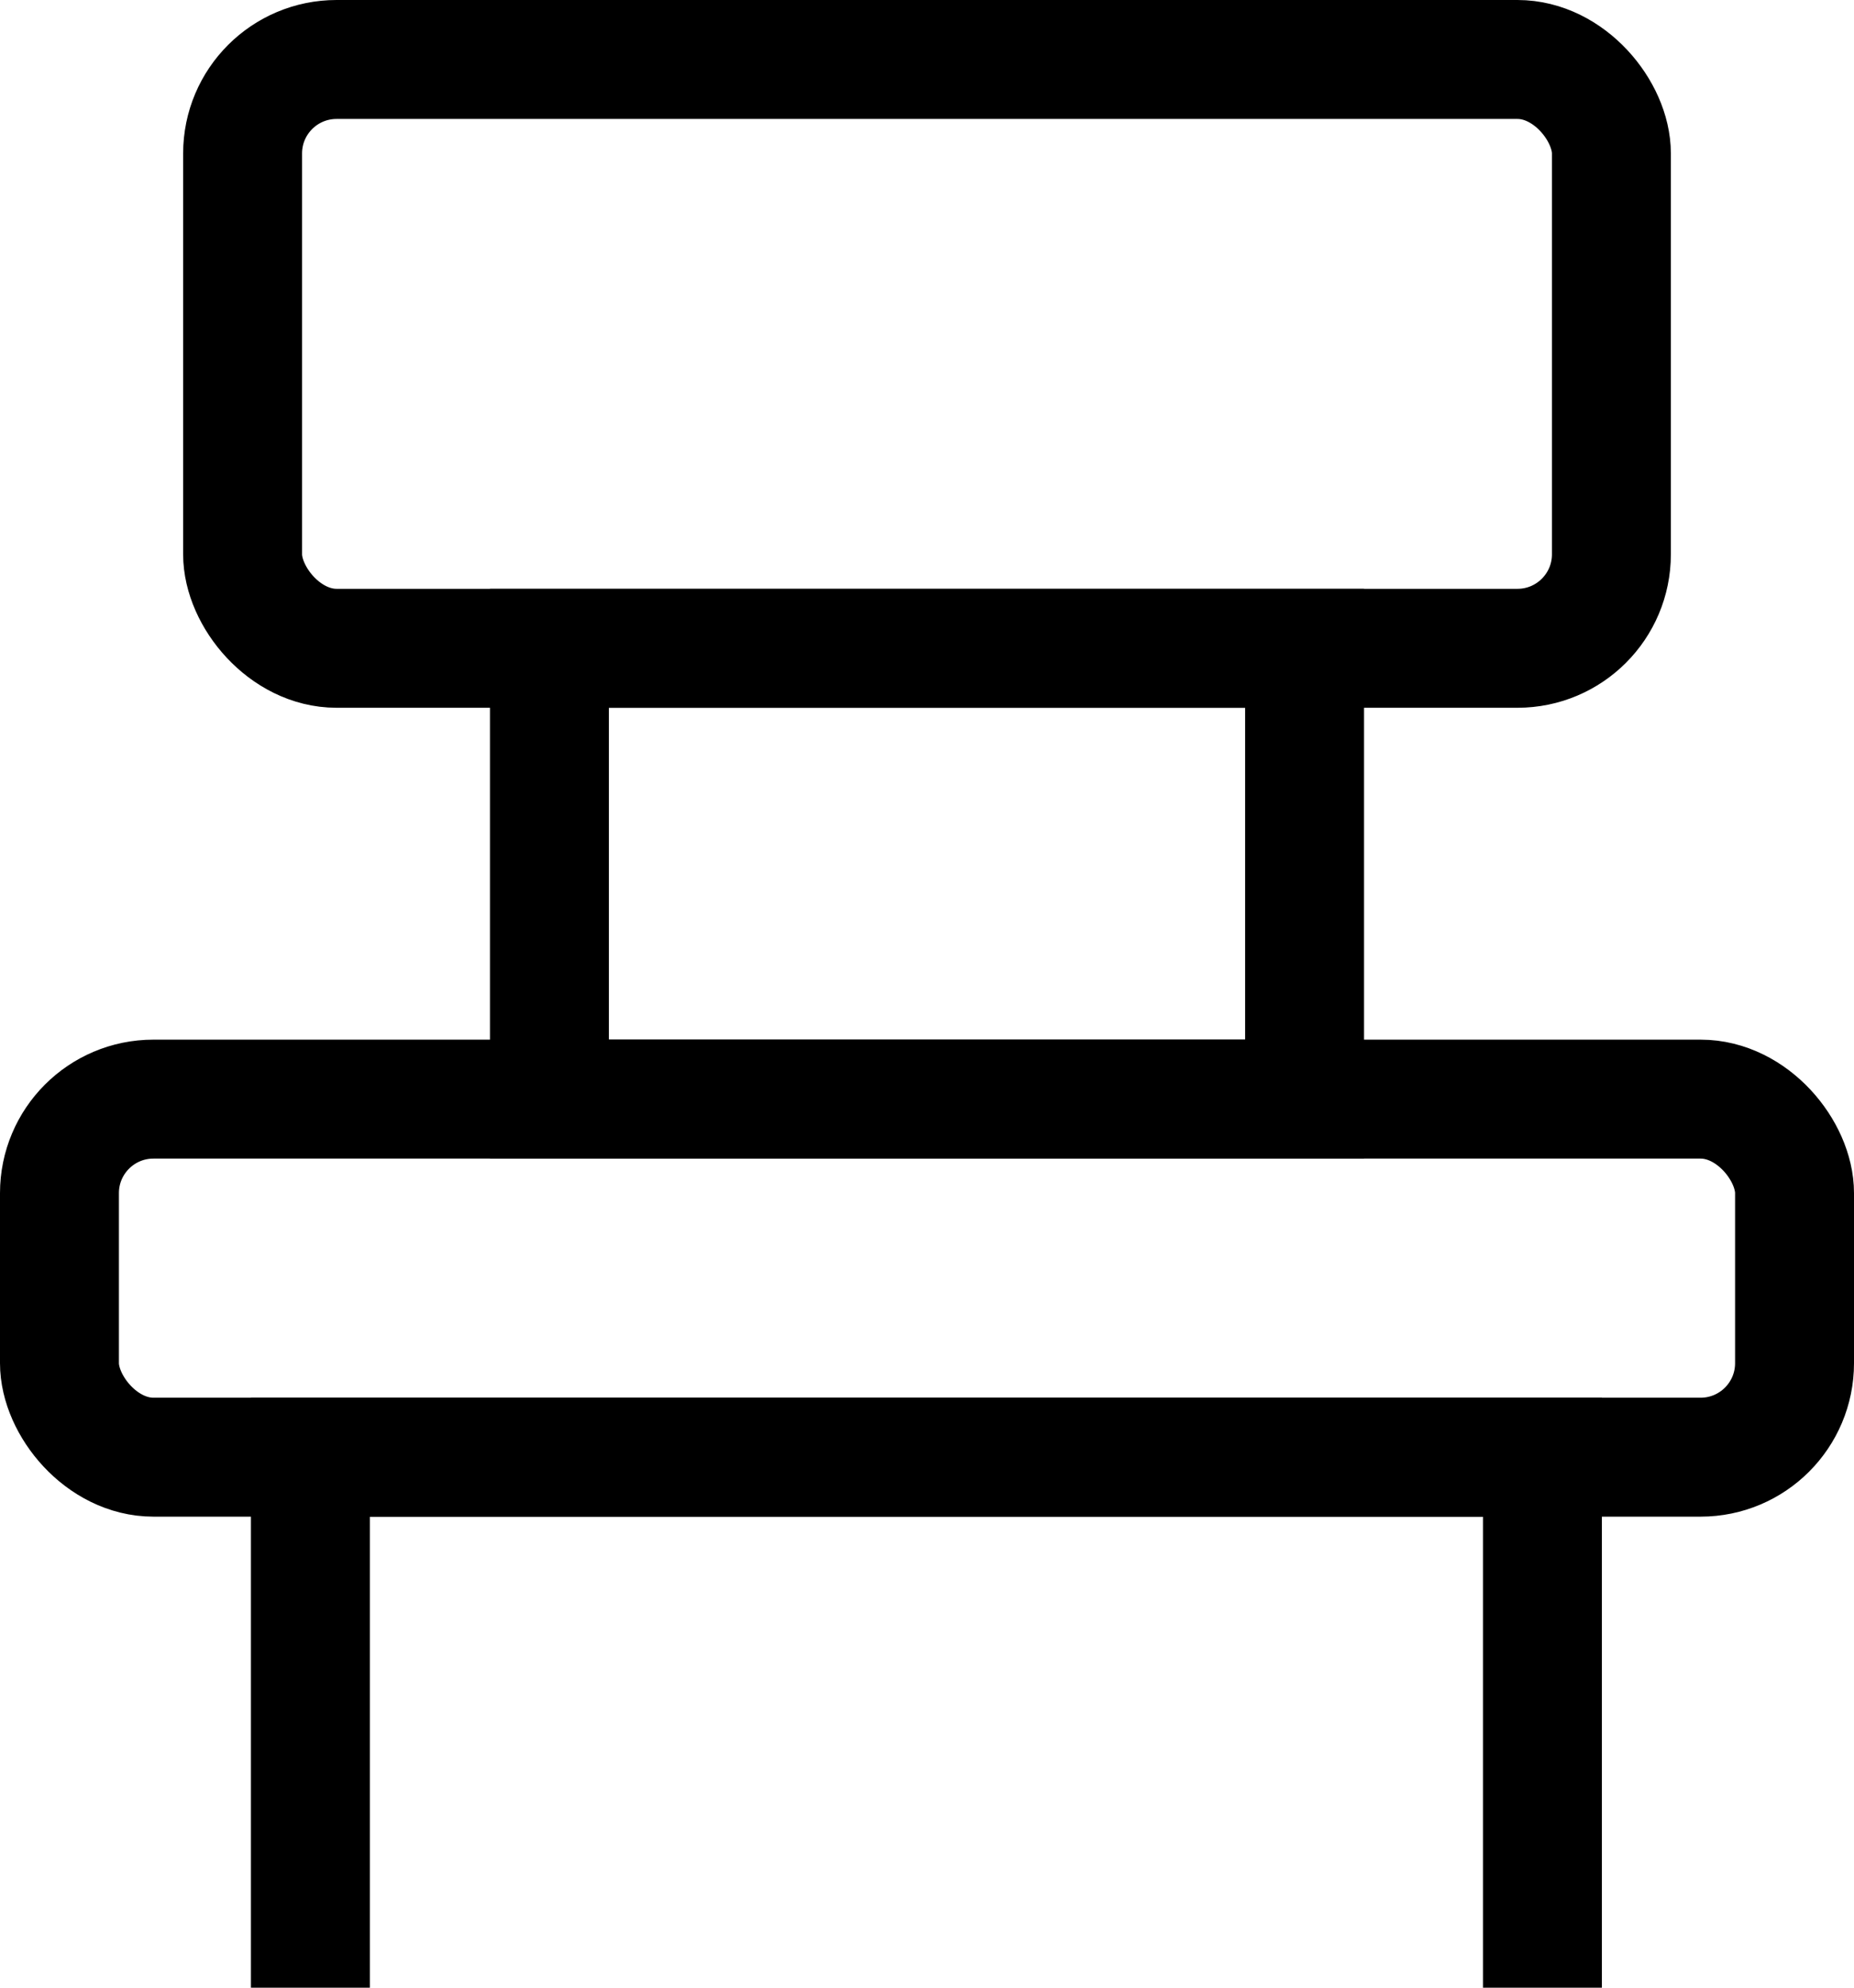 <?xml version="1.0" encoding="UTF-8"?>
<svg id="Layer_1" data-name="Layer 1" xmlns="http://www.w3.org/2000/svg" viewBox="0 0 15.59 16.71">
  <defs>
    <style>
      .cls-1 {
        fill: none;
        stroke: #000;
        stroke-miterlimit: 10;
      }
    </style>
  </defs>
  <rect class="cls-1" x="2.04" y=".5" width="11.51" height="4.95" rx=".79" ry=".79"/>
  <rect class="cls-1" x=".5" y="9.24" width="14.59" height="3.01" rx=".79" ry=".79"/>
  <rect class="cls-1" x="4.62" y="5.45" width="6.35" height="3.79"/>
  <polyline class="cls-1" points="2.61 16.71 2.61 12.25 12.97 12.25 12.97 16.71"/>
</svg>